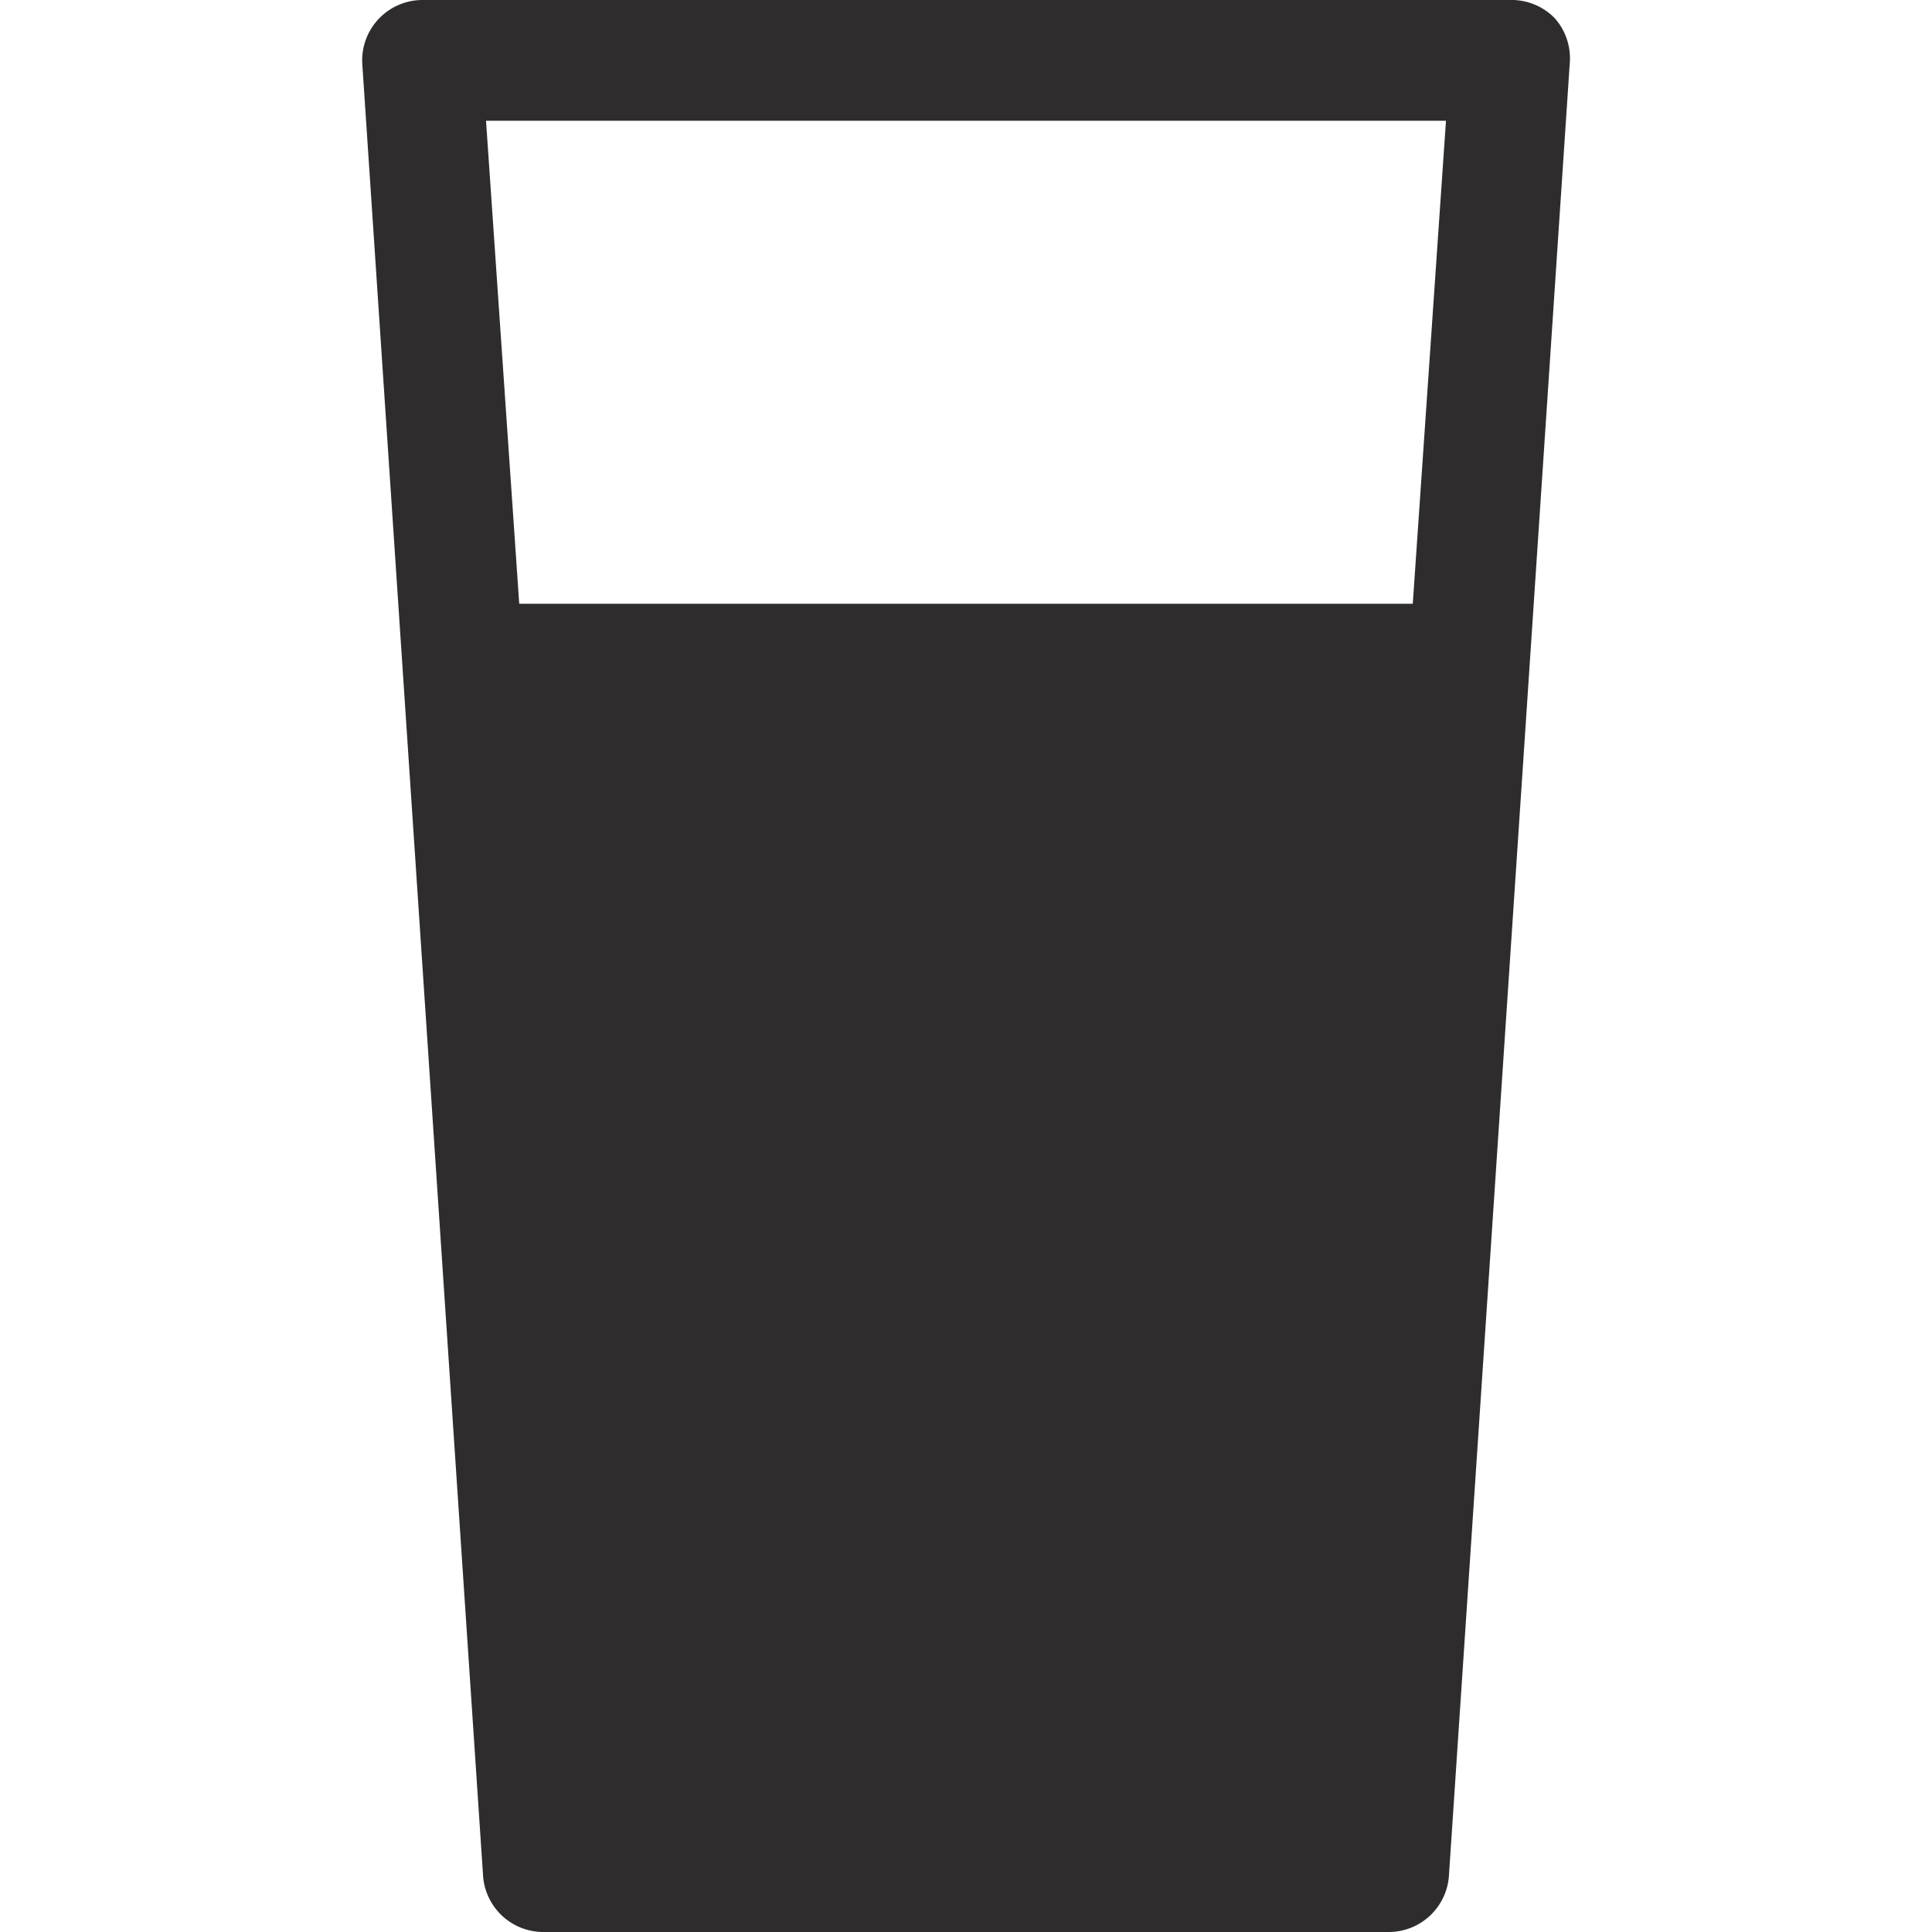 <svg viewBox="0 0 64 64" xmlns="http://www.w3.org/2000/svg"><path d="m51.5.6a2 2 0 0 0 -1.5-.6h-36a2 2 0 0 0 -2 2.1l4 60a2 2 0 0 0 2 1.9h28a2 2 0 0 0 2-1.9l4-60a2 2 0 0 0 -.5-1.5zm-3.6 3.4-1.1 16h-29.6l-1.1-16z" fill="#2e2c2d"/></svg>